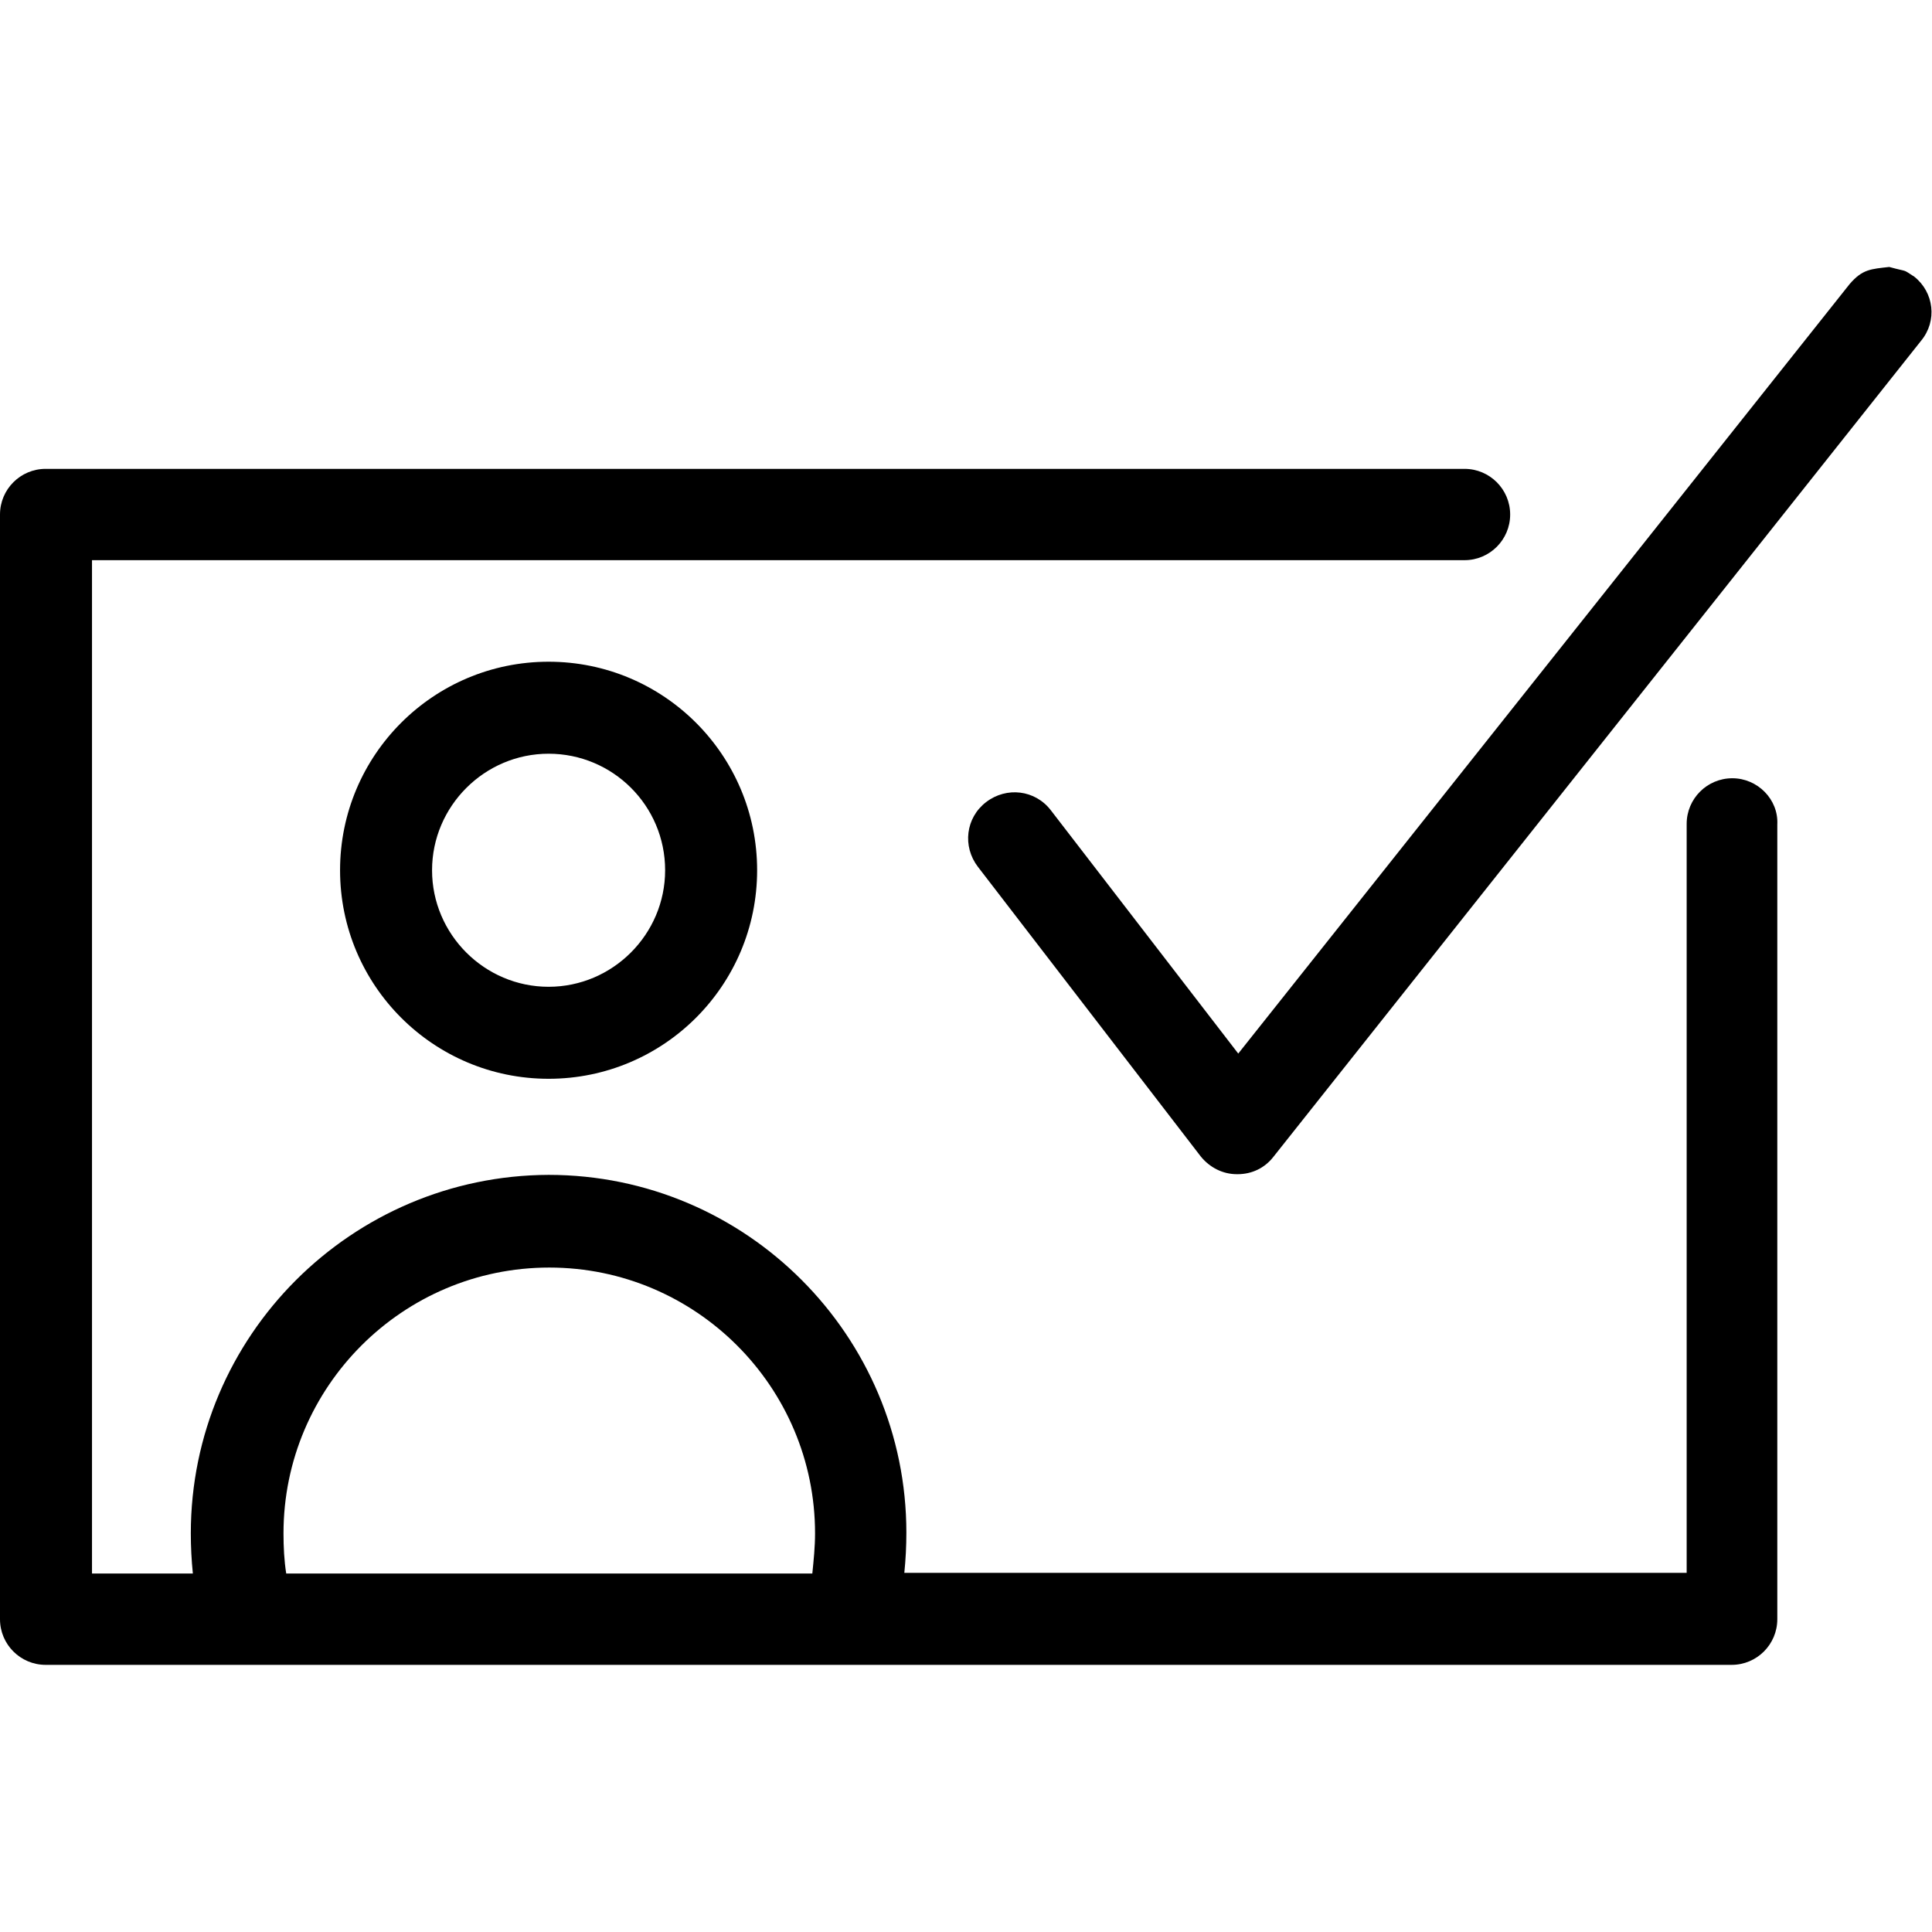 <?xml version="1.0" encoding="UTF-8"?>
<!DOCTYPE svg PUBLIC "-//W3C//DTD SVG 1.1//EN" "http://www.w3.org/Graphics/SVG/1.1/DTD/svg11.dtd">
<svg version="1.1" xmlns="http://www.w3.org/2000/svg" xmlns:xlink="http://www.w3.org/1999/xlink" x="0" y="0" width="283.5" height="283.5" viewBox="0, 0, 283.5, 283.5">
  <g id="Background">
    <rect x="0" y="0" width="283.5" height="283.5" fill="#FFFFFF"/>
  </g>
  <g id="Layer_1">
    <path d="M214.9,68.8 C218.6,68.8 221.6,71.8 221.6,75.5 C221.6,79.2 218.6,82.2 214.9,82.2 L13.5,82.2 L13.5,230.9 L28.3,230.9 C28.1,228.9 28,227 28,225 C28,196 51.6,172.5 80.5,172.4 C109.5,172.4 133,196 133,224.9 C133,226.9 132.9,228.8 132.7,230.8 L247.5,230.8 L247.5,120.9 C247.5,117.2 250.5,114.2 254.2,114.2 C257.9,114.2 261,117.3 260.8,121 L260.8,237.6 C260.8,241.3 257.8,244.3 254.1,244.3 L6.7,244.3 C3,244.3 0,241.3 0,237.6 L0,75.5 C0,71.8 3,68.8 6.7,68.8 L214.9,68.8 z M80.6,186 C59.1,186 41.6,203.5 41.6,225 C41.6,227 41.7,229 42,230.9 L119.2,230.9 C119.4,228.9 119.6,227 119.6,225 C119.6,203.5 102.1,186 80.6,186 z M277.226,39.173 C274.534,39.485 273.295,39.483 271.4,41.7 L181.7,154.6 L154.2,118.9 C151.9,115.9 147.7,115.4 144.7,117.7 C141.7,120 141.2,124.2 143.5,127.2 L176.2,169.7 C177.5,171.3 179.4,172.3 181.5,172.3 L181.6,172.3 C183.7,172.3 185.6,171.4 186.9,169.7 L281.9,50 C284.3,47.1 283.8,42.9 280.9,40.6 C279.017,39.398 280.191,39.988 277.226,39.173 z M80.5,110.6 C89.9,110.6 97.6,118.2 97.6,127.7 C97.6,137.1 89.9,144.8 80.5,144.8 C71.1,144.8 63.4,137.1 63.4,127.7 C63.4,118.3 71.1,110.6 80.5,110.6 z M80.5,97.1 C63.6,97.1 49.9,110.8 49.9,127.7 C49.9,144.6 63.6,158.3 80.5,158.3 C97.4,158.3 111.1,144.6 111.1,127.7 C111.1,110.8 97.4,97.1 80.5,97.1 z" fill="#000000"/>
  </g>
</svg>
